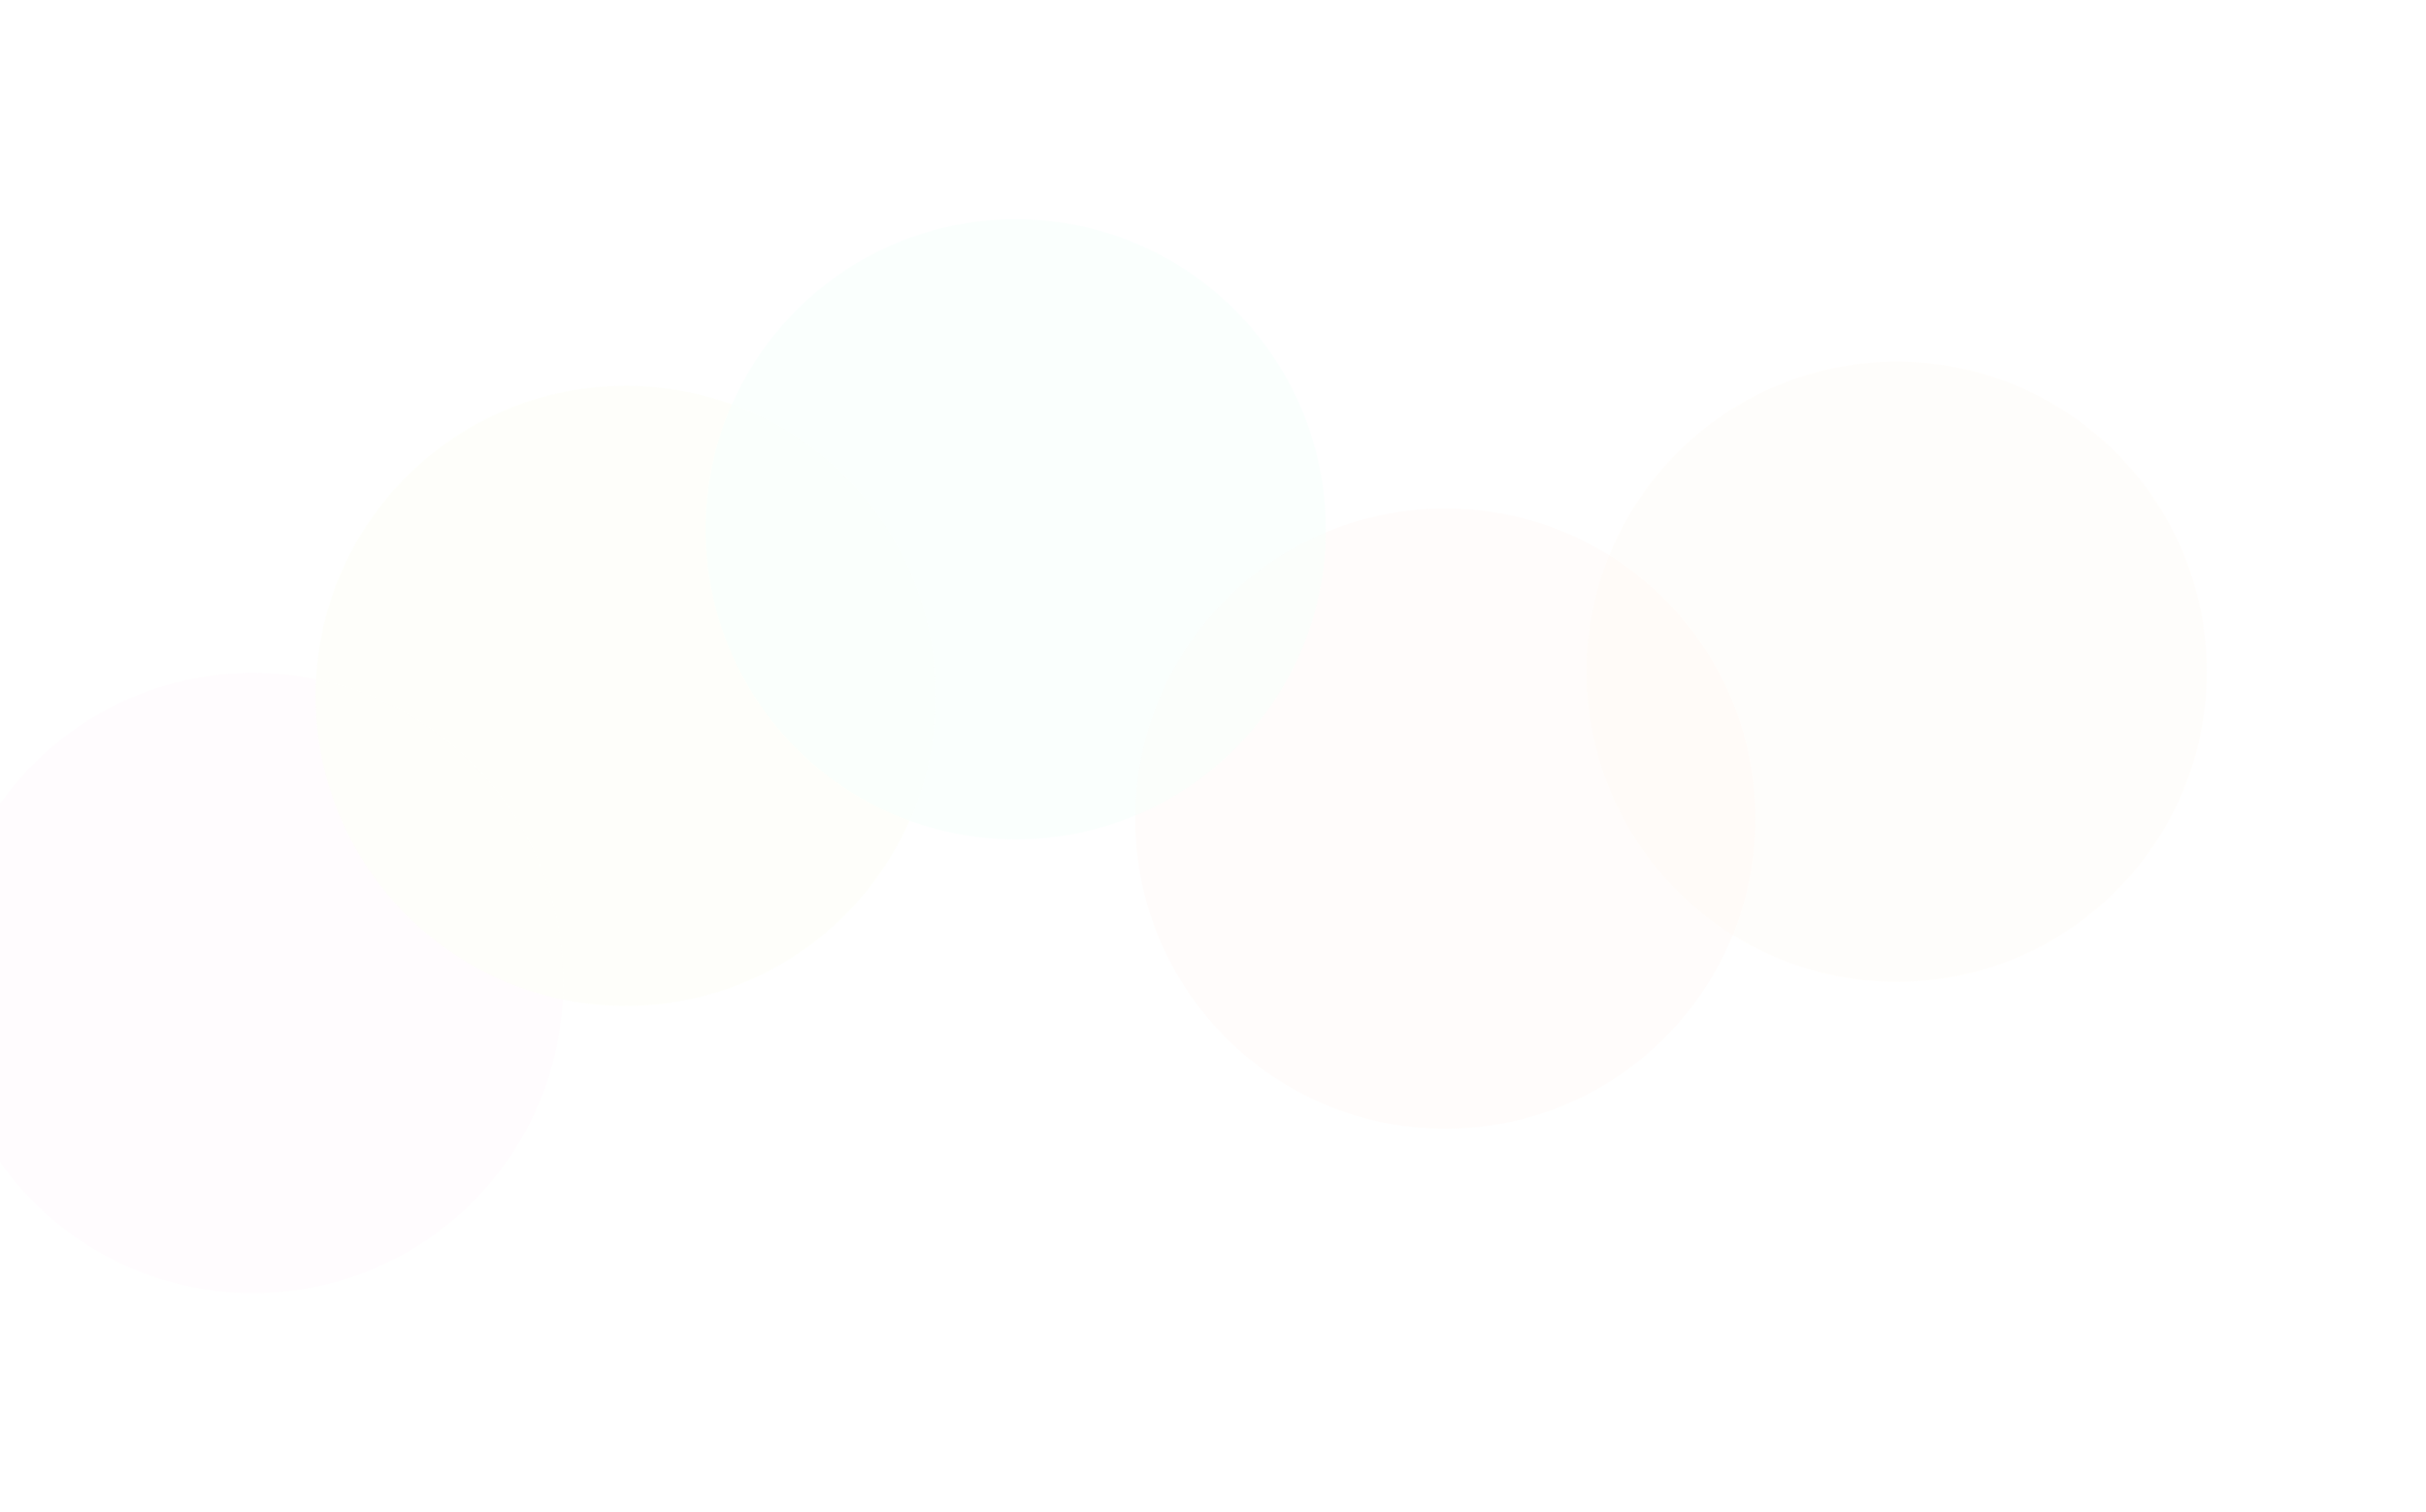 <svg width="1107" height="690" viewBox="0 0 1107 690" fill="none" xmlns="http://www.w3.org/2000/svg">
<g style="mix-blend-mode:hard-light" opacity="0.2">
<g opacity="0.5" filter="url(#filter0_f_197_2074)">
<circle cx="141.5" cy="141.5" r="141.5" transform="matrix(-1 0 0 1 1007 165)" fill="#FEEFD8"/>
</g>
<g opacity="0.3" filter="url(#filter1_f_197_2074)">
<circle cx="141.5" cy="141.5" r="141.5" transform="matrix(-1 0 0 1 257 307)" fill="#FED1EC"/>
</g>
<g opacity="0.3" filter="url(#filter2_f_197_2074)">
<circle cx="141.5" cy="141.5" r="141.5" transform="matrix(-1 0 0 1 801 232)" fill="#FECFB9"/>
</g>
<g opacity="0.5" filter="url(#filter3_f_197_2074)">
<circle cx="141.5" cy="141.5" r="141.5" transform="matrix(-1 0 0 1 427 176)" fill="#F5FDD3"/>
</g>
<g opacity="0.5" filter="url(#filter4_f_197_2074)">
<circle cx="141.5" cy="141.5" r="141.5" transform="matrix(-1 0 0 1 605 100)" fill="#D3FFF0"/>
</g>
</g>
<defs>
<filter id="filter0_f_197_2074" x="624" y="65" width="483" height="483" filterUnits="userSpaceOnUse" color-interpolation-filters="sRGB">
<feFlood flood-opacity="0" result="BackgroundImageFix"/>
<feBlend mode="normal" in="SourceGraphic" in2="BackgroundImageFix" result="shape"/>
<feGaussianBlur stdDeviation="50" result="effect1_foregroundBlur_197_2074"/>
</filter>
<filter id="filter1_f_197_2074" x="-126" y="207" width="483" height="483" filterUnits="userSpaceOnUse" color-interpolation-filters="sRGB">
<feFlood flood-opacity="0" result="BackgroundImageFix"/>
<feBlend mode="normal" in="SourceGraphic" in2="BackgroundImageFix" result="shape"/>
<feGaussianBlur stdDeviation="50" result="effect1_foregroundBlur_197_2074"/>
</filter>
<filter id="filter2_f_197_2074" x="418" y="132" width="483" height="483" filterUnits="userSpaceOnUse" color-interpolation-filters="sRGB">
<feFlood flood-opacity="0" result="BackgroundImageFix"/>
<feBlend mode="normal" in="SourceGraphic" in2="BackgroundImageFix" result="shape"/>
<feGaussianBlur stdDeviation="50" result="effect1_foregroundBlur_197_2074"/>
</filter>
<filter id="filter3_f_197_2074" x="44" y="76" width="483" height="483" filterUnits="userSpaceOnUse" color-interpolation-filters="sRGB">
<feFlood flood-opacity="0" result="BackgroundImageFix"/>
<feBlend mode="normal" in="SourceGraphic" in2="BackgroundImageFix" result="shape"/>
<feGaussianBlur stdDeviation="50" result="effect1_foregroundBlur_197_2074"/>
</filter>
<filter id="filter4_f_197_2074" x="222" y="0" width="483" height="483" filterUnits="userSpaceOnUse" color-interpolation-filters="sRGB">
<feFlood flood-opacity="0" result="BackgroundImageFix"/>
<feBlend mode="normal" in="SourceGraphic" in2="BackgroundImageFix" result="shape"/>
<feGaussianBlur stdDeviation="50" result="effect1_foregroundBlur_197_2074"/>
</filter>
</defs>
</svg>
